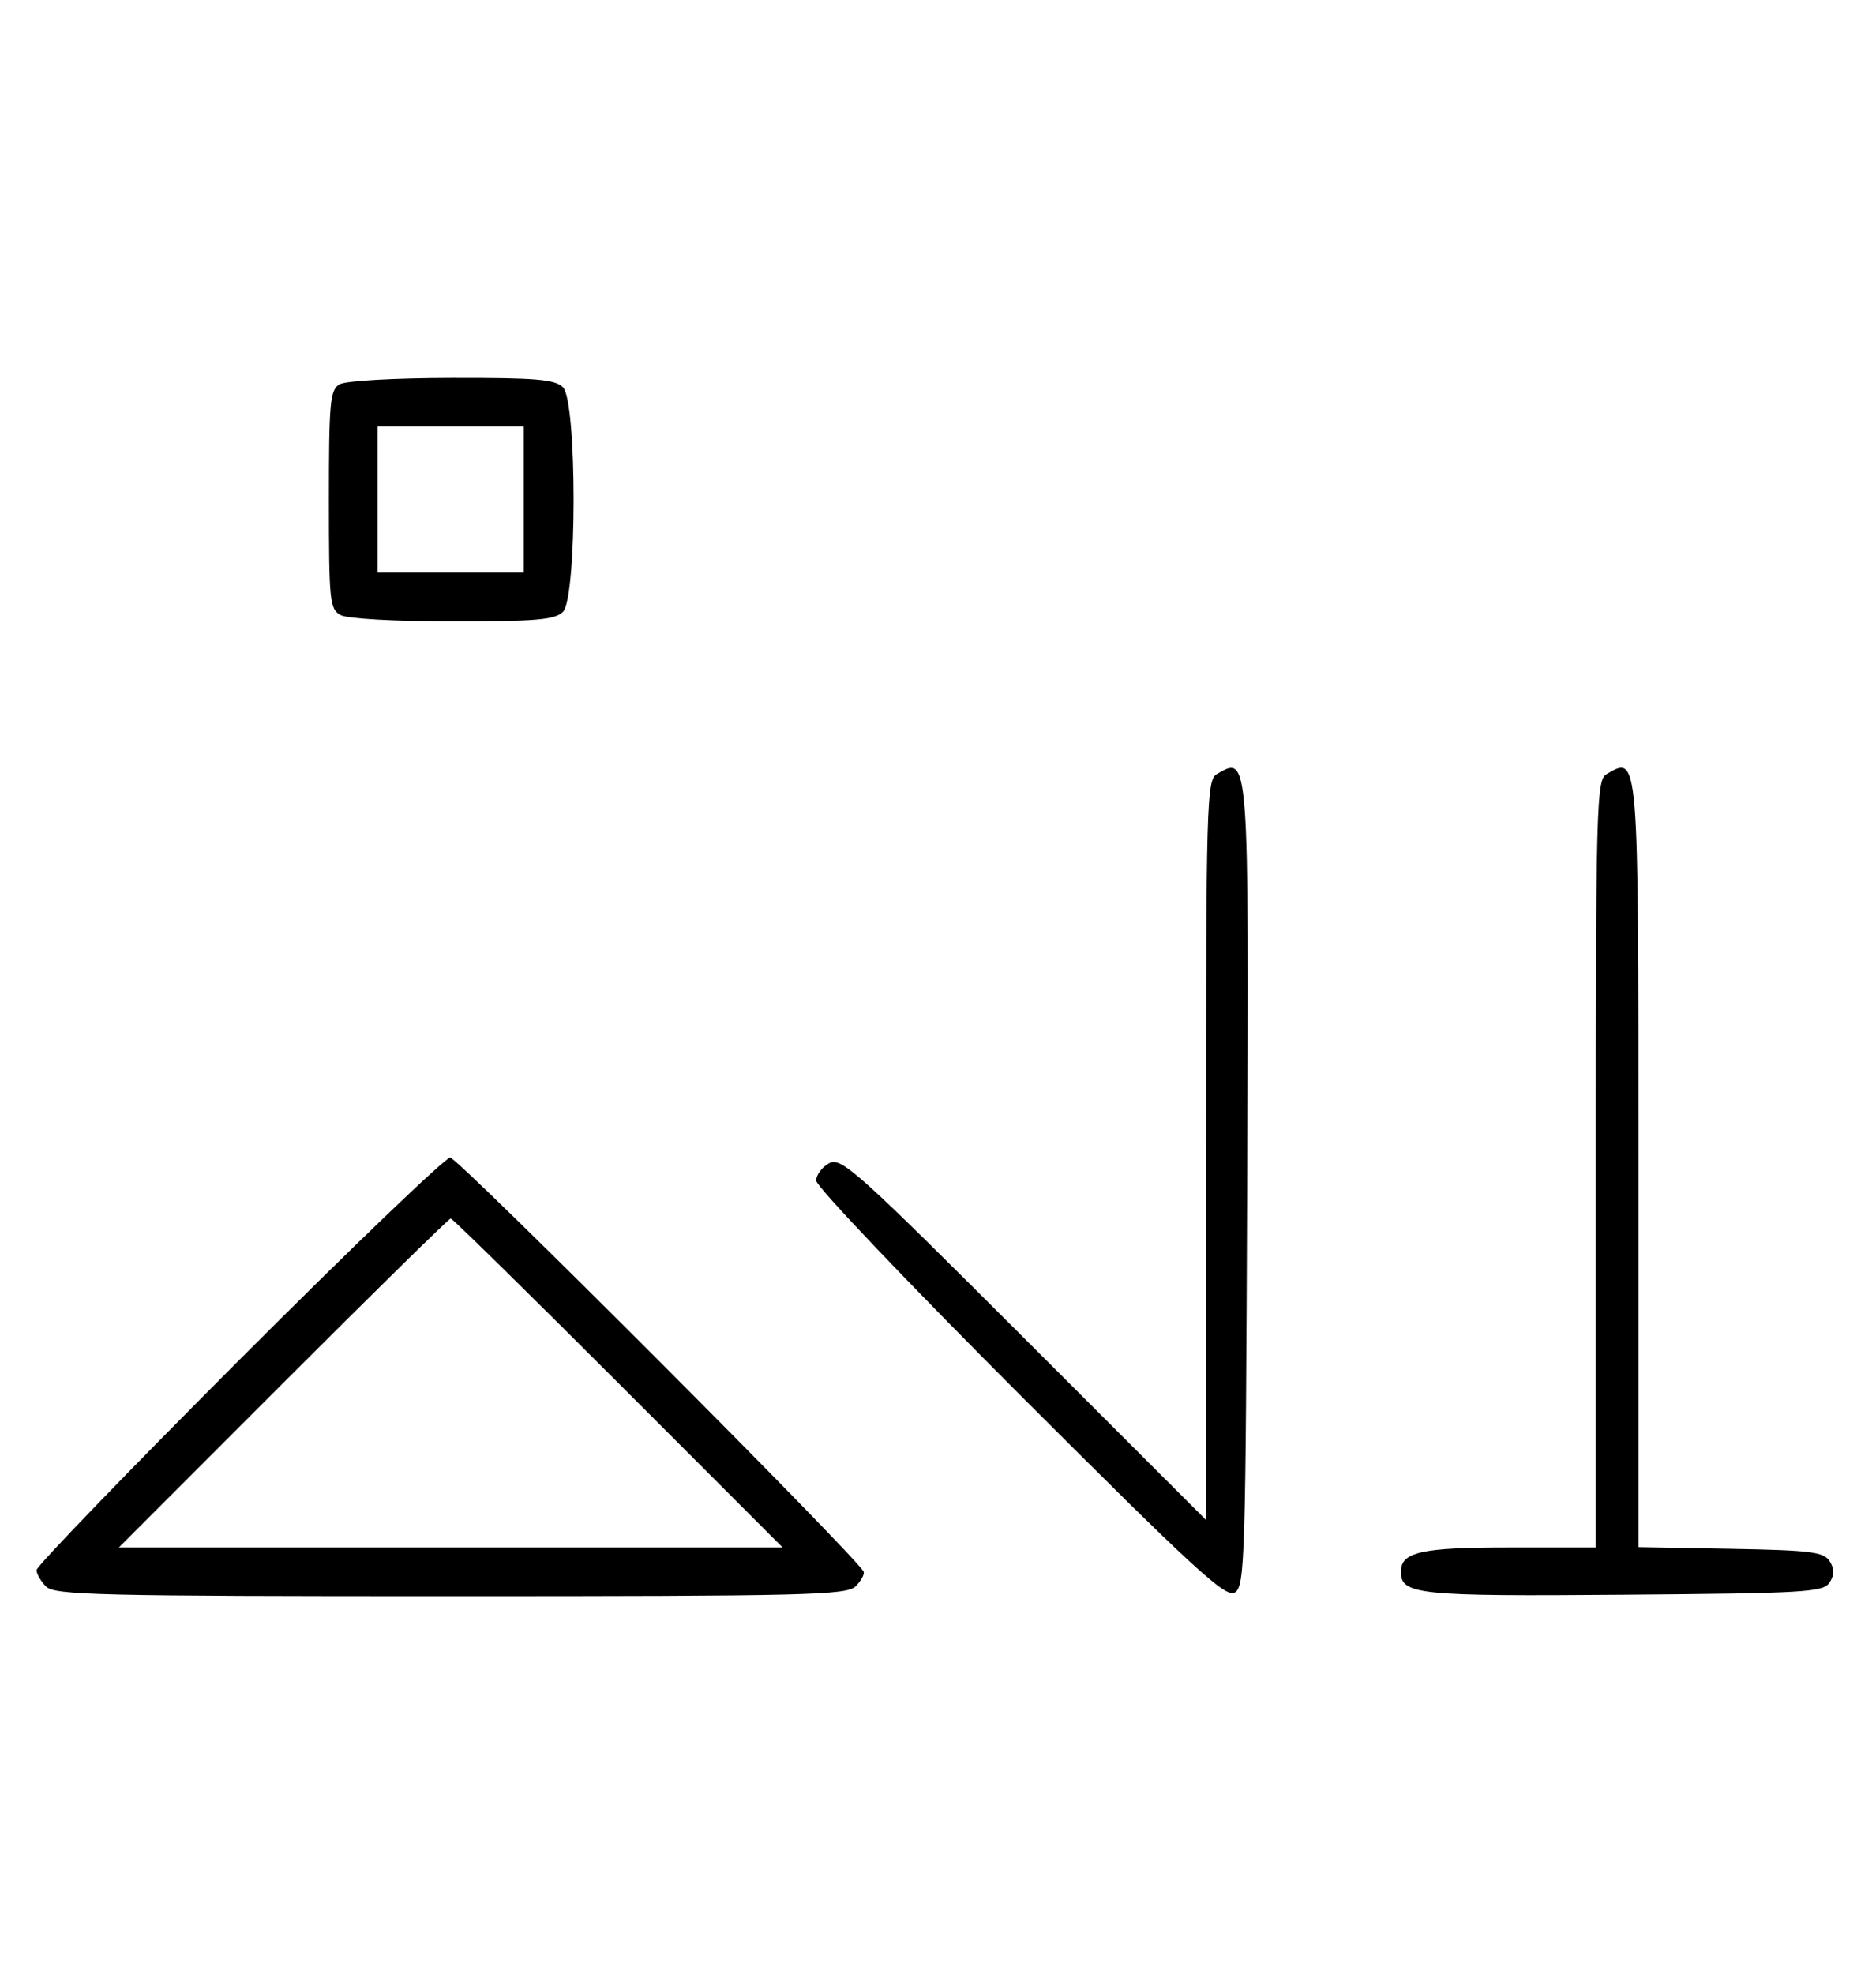 <svg xmlns="http://www.w3.org/2000/svg" width="308" height="324" viewBox="0 0 308 324" version="1.1">
	<path d="M 55.750 63.080 C 54.186 63.991, 54 66.007, 54 82.015 C 54 98.703, 54.132 100, 55.934 100.965 C 57.043 101.558, 64.905 102, 74.363 102 C 88.024 102, 91.127 101.730, 92.429 100.429 C 94.757 98.100, 94.757 65.900, 92.429 63.571 C 91.123 62.266, 88.036 62.005, 74.179 62.030 C 64.720 62.048, 56.742 62.502, 55.750 63.080 M 62 82 L 62 94 74 94 L 86 94 86 82 L 86 70 74 70 L 62 70 62 82 M 199.750 127.080 C 198.114 128.033, 198 132.045, 198 188.793 L 198 249.487 168.136 219.636 C 140.663 192.175, 138.101 189.876, 136.136 190.927 C 134.961 191.556, 134 192.845, 134 193.791 C 134 194.737, 149.075 210.581, 167.500 229 C 196.361 257.851, 201.243 262.337, 202.750 261.386 C 204.383 260.356, 204.517 255.896, 204.757 194.502 C 205.035 123.361, 205.081 123.975, 199.750 127.080 M 263.750 127.080 C 262.113 128.034, 262 132.152, 262 191.050 L 262 254 247.934 254 C 233.308 254, 230 254.738, 230 258 C 230 261.750, 232.791 262.037, 266.601 261.764 C 296.469 261.523, 299.378 261.349, 300.386 259.750 C 301.190 258.475, 301.191 257.525, 300.387 256.250 C 299.430 254.730, 297.291 254.464, 284.142 254.224 L 269 253.948 269 191.174 C 269 123.280, 269.058 123.988, 263.750 127.080 M 39.230 223.285 C 20.953 241.591, 6 257.084, 6 257.713 C 6 258.342, 6.707 259.564, 7.571 260.429 C 8.968 261.825, 16.372 262, 74 262 C 132.388 262, 139.018 261.839, 140.473 260.384 C 141.362 259.495, 141.957 258.417, 141.795 257.989 C 141.021 255.943, 75.183 190, 73.915 190 C 73.115 190, 57.506 204.978, 39.230 223.285 M 46.500 227 L 19.514 254 74 254 L 128.486 254 101.500 227 C 86.658 212.150, 74.283 200, 74 200 C 73.717 200, 61.342 212.150, 46.500 227 " stroke="none" fill="black" fill-rule="evenodd"/>
</svg>